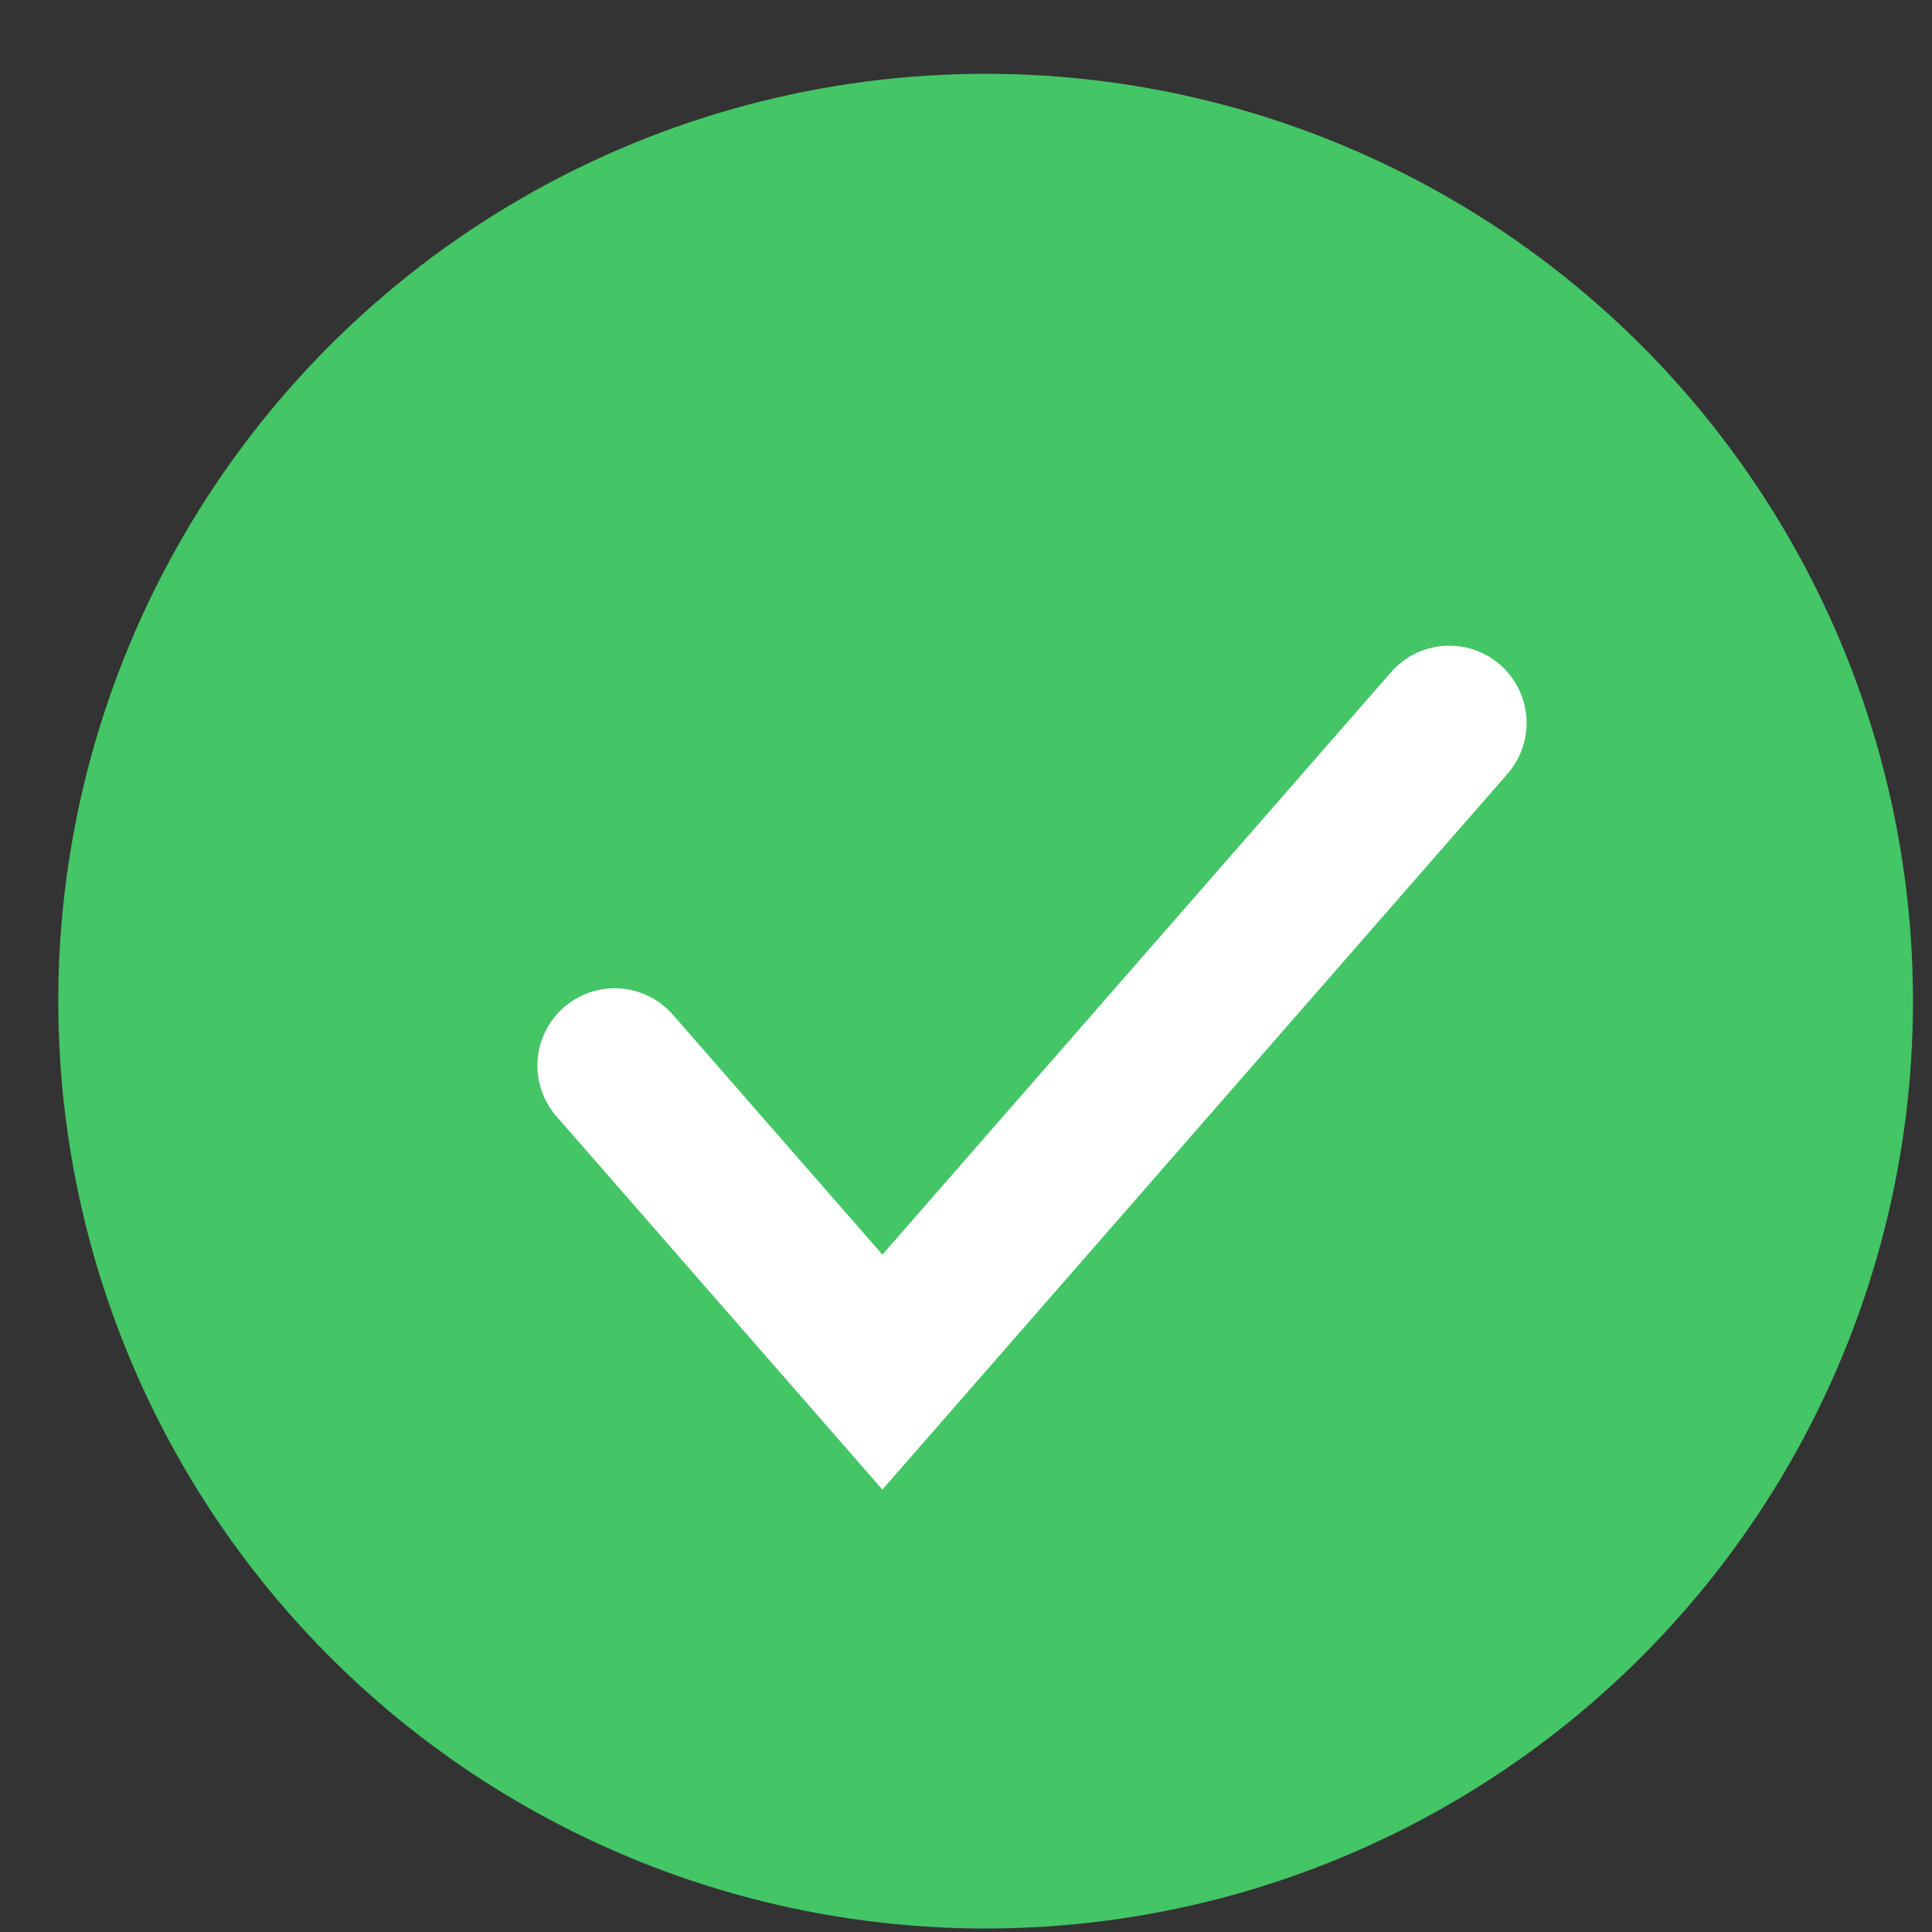 <svg width="25" height="25" viewBox="0 0 25 25" fill="none" xmlns="http://www.w3.org/2000/svg">
<rect x="0" y="0" width="25" height="25" fill="#333333" stroke="none"/>
<circle cx="12.754" cy="12.955" r="12" fill="#44C566"/>
<path d="M7.954 13.788L11.418 17.755L18.754 9.355" stroke="white" stroke-width="2" stroke-linecap="round"/>
</svg>
